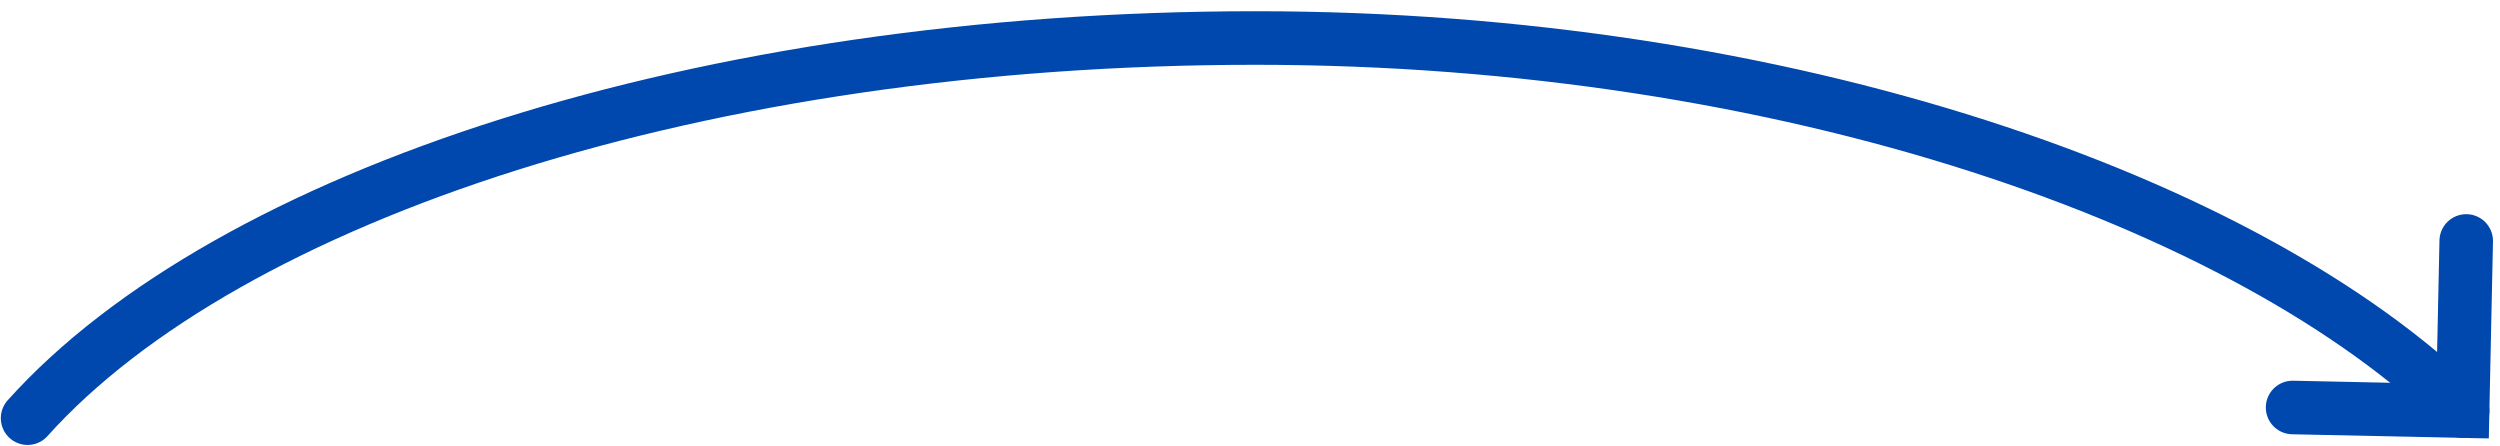 <?xml version="1.0" encoding="UTF-8" standalone="no"?>
<!DOCTYPE svg PUBLIC "-//W3C//DTD SVG 1.1//EN" "http://www.w3.org/Graphics/SVG/1.1/DTD/svg11.dtd">
<svg width="100%" height="100%" viewBox="0 0 140 25" version="1.1" xmlns="http://www.w3.org/2000/svg" xmlns:xlink="http://www.w3.org/1999/xlink" xml:space="preserve" xmlns:serif="http://www.serif.com/" style="fill-rule:evenodd;clip-rule:evenodd;stroke-linecap:round;stroke-miterlimit:10;">
    <g transform="matrix(1.83,0,0,1.98,-103.78,-12.984)">
        <g transform="matrix(0.546,-0,-0,0.505,56.696,6.558)">
            <path d="M138.248,13.494L138.046,23.023L128.516,22.821" style="fill:none;stroke:rgb(0,72,173);stroke-width:3px;"/>
            <path d="M1.572,23.419C12.808,10.921 39.415,2.128 70.416,2.128C100.139,2.128 126.057,11.256 138.046,23.023" style="fill:none;stroke:rgb(0,72,173);stroke-width:3px;stroke-linejoin:round;stroke-miterlimit:1.5;"/>
        </g>
    </g>
</svg>
